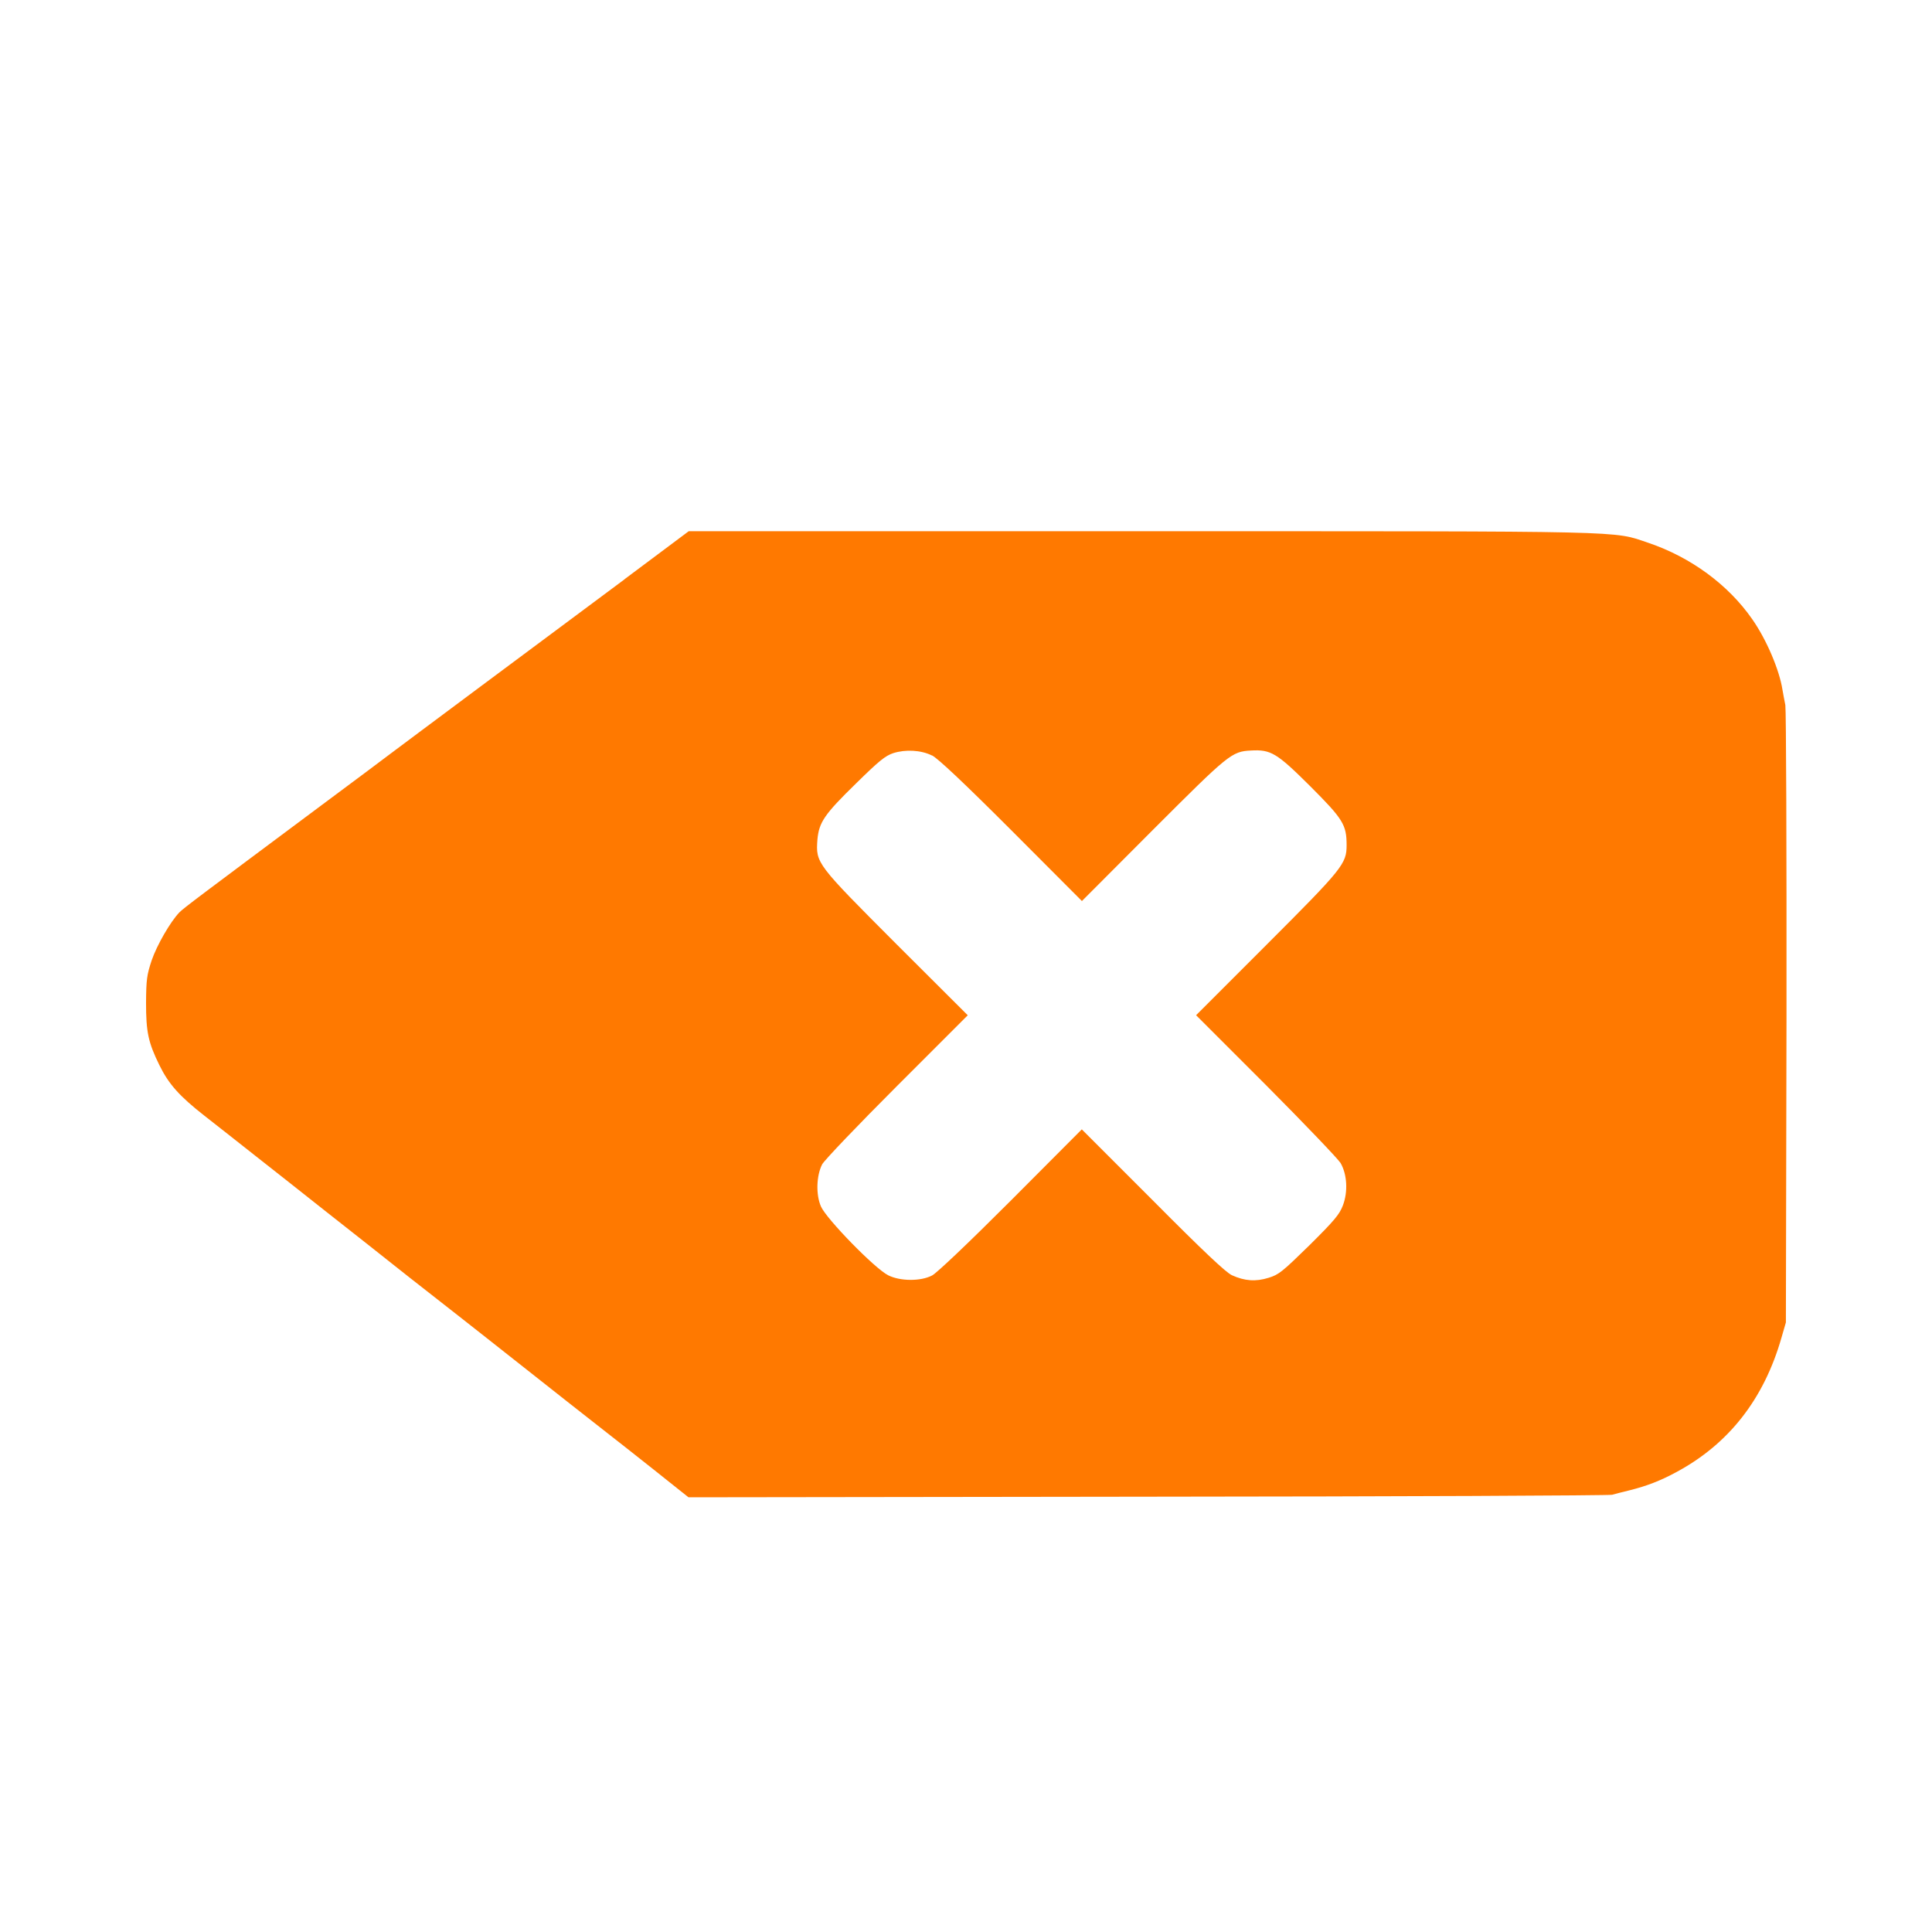 <!-- Generated by IcoMoon.io -->
<svg version="1.1" xmlns="http://www.w3.org/2000/svg" width="32" height="32" viewBox="0 0 32 32">
<title>erase</title>
<path fill="#ff7900" d="M10.346 9.594c-0.582 0.435-1.661 1.235-2.394 1.782-0.733 0.544-1.392 1.040-1.466 1.094-0.074 0.058-0.602 0.451-1.174 0.877-1.974 1.472-2.275 1.696-2.342 1.766-0.15 0.157-0.371 0.541-0.458 0.794-0.080 0.243-0.090 0.314-0.093 0.701 0 0.483 0.035 0.656 0.221 1.034 0.154 0.314 0.33 0.512 0.746 0.838 0.202 0.157 0.586 0.461 0.854 0.672s0.781 0.614 1.139 0.899c0.358 0.282 0.989 0.778 1.398 1.104 0.413 0.323 0.797 0.624 0.854 0.669s0.534 0.419 1.056 0.832c0.522 0.413 0.998 0.787 1.056 0.832 0.106 0.080 1.114 0.874 1.472 1.162l0.189 0.15 7.603-0.010c4.179-0.003 7.645-0.019 7.696-0.032 0.054-0.016 0.182-0.048 0.288-0.074 0.282-0.070 0.515-0.16 0.774-0.301 0.87-0.467 1.45-1.21 1.741-2.224l0.074-0.256 0.010-5.040c0.003-2.797-0.006-5.104-0.019-5.184-0.016-0.080-0.038-0.195-0.048-0.256-0.051-0.326-0.262-0.826-0.499-1.165-0.397-0.573-1.021-1.030-1.722-1.267-0.602-0.202-0.195-0.192-8.413-0.192h-7.482l-1.062 0.794zM15.437 12.512c0.093 0.045 0.522 0.448 1.312 1.238l1.171 1.174 1.178-1.181c1.254-1.254 1.302-1.296 1.622-1.312 0.33-0.019 0.429 0.042 0.979 0.589 0.547 0.547 0.605 0.64 0.605 0.979 0 0.307-0.061 0.384-1.325 1.648l-1.168 1.168 1.158 1.158c0.637 0.64 1.19 1.219 1.235 1.29 0.109 0.189 0.125 0.477 0.038 0.704-0.058 0.15-0.138 0.246-0.554 0.659-0.448 0.438-0.506 0.486-0.675 0.538-0.214 0.067-0.397 0.054-0.608-0.042-0.096-0.042-0.48-0.403-1.309-1.238l-1.178-1.178-1.174 1.178c-0.704 0.704-1.229 1.203-1.306 1.242-0.189 0.099-0.528 0.096-0.726-0.003-0.224-0.112-1.024-0.934-1.114-1.139-0.086-0.195-0.077-0.509 0.019-0.698 0.035-0.067 0.592-0.65 1.238-1.296l1.174-1.174-1.184-1.181c-1.331-1.334-1.334-1.338-1.306-1.728 0.026-0.288 0.115-0.419 0.643-0.934 0.381-0.374 0.48-0.454 0.614-0.499 0.202-0.064 0.458-0.051 0.637 0.038z"></path>
</svg>
